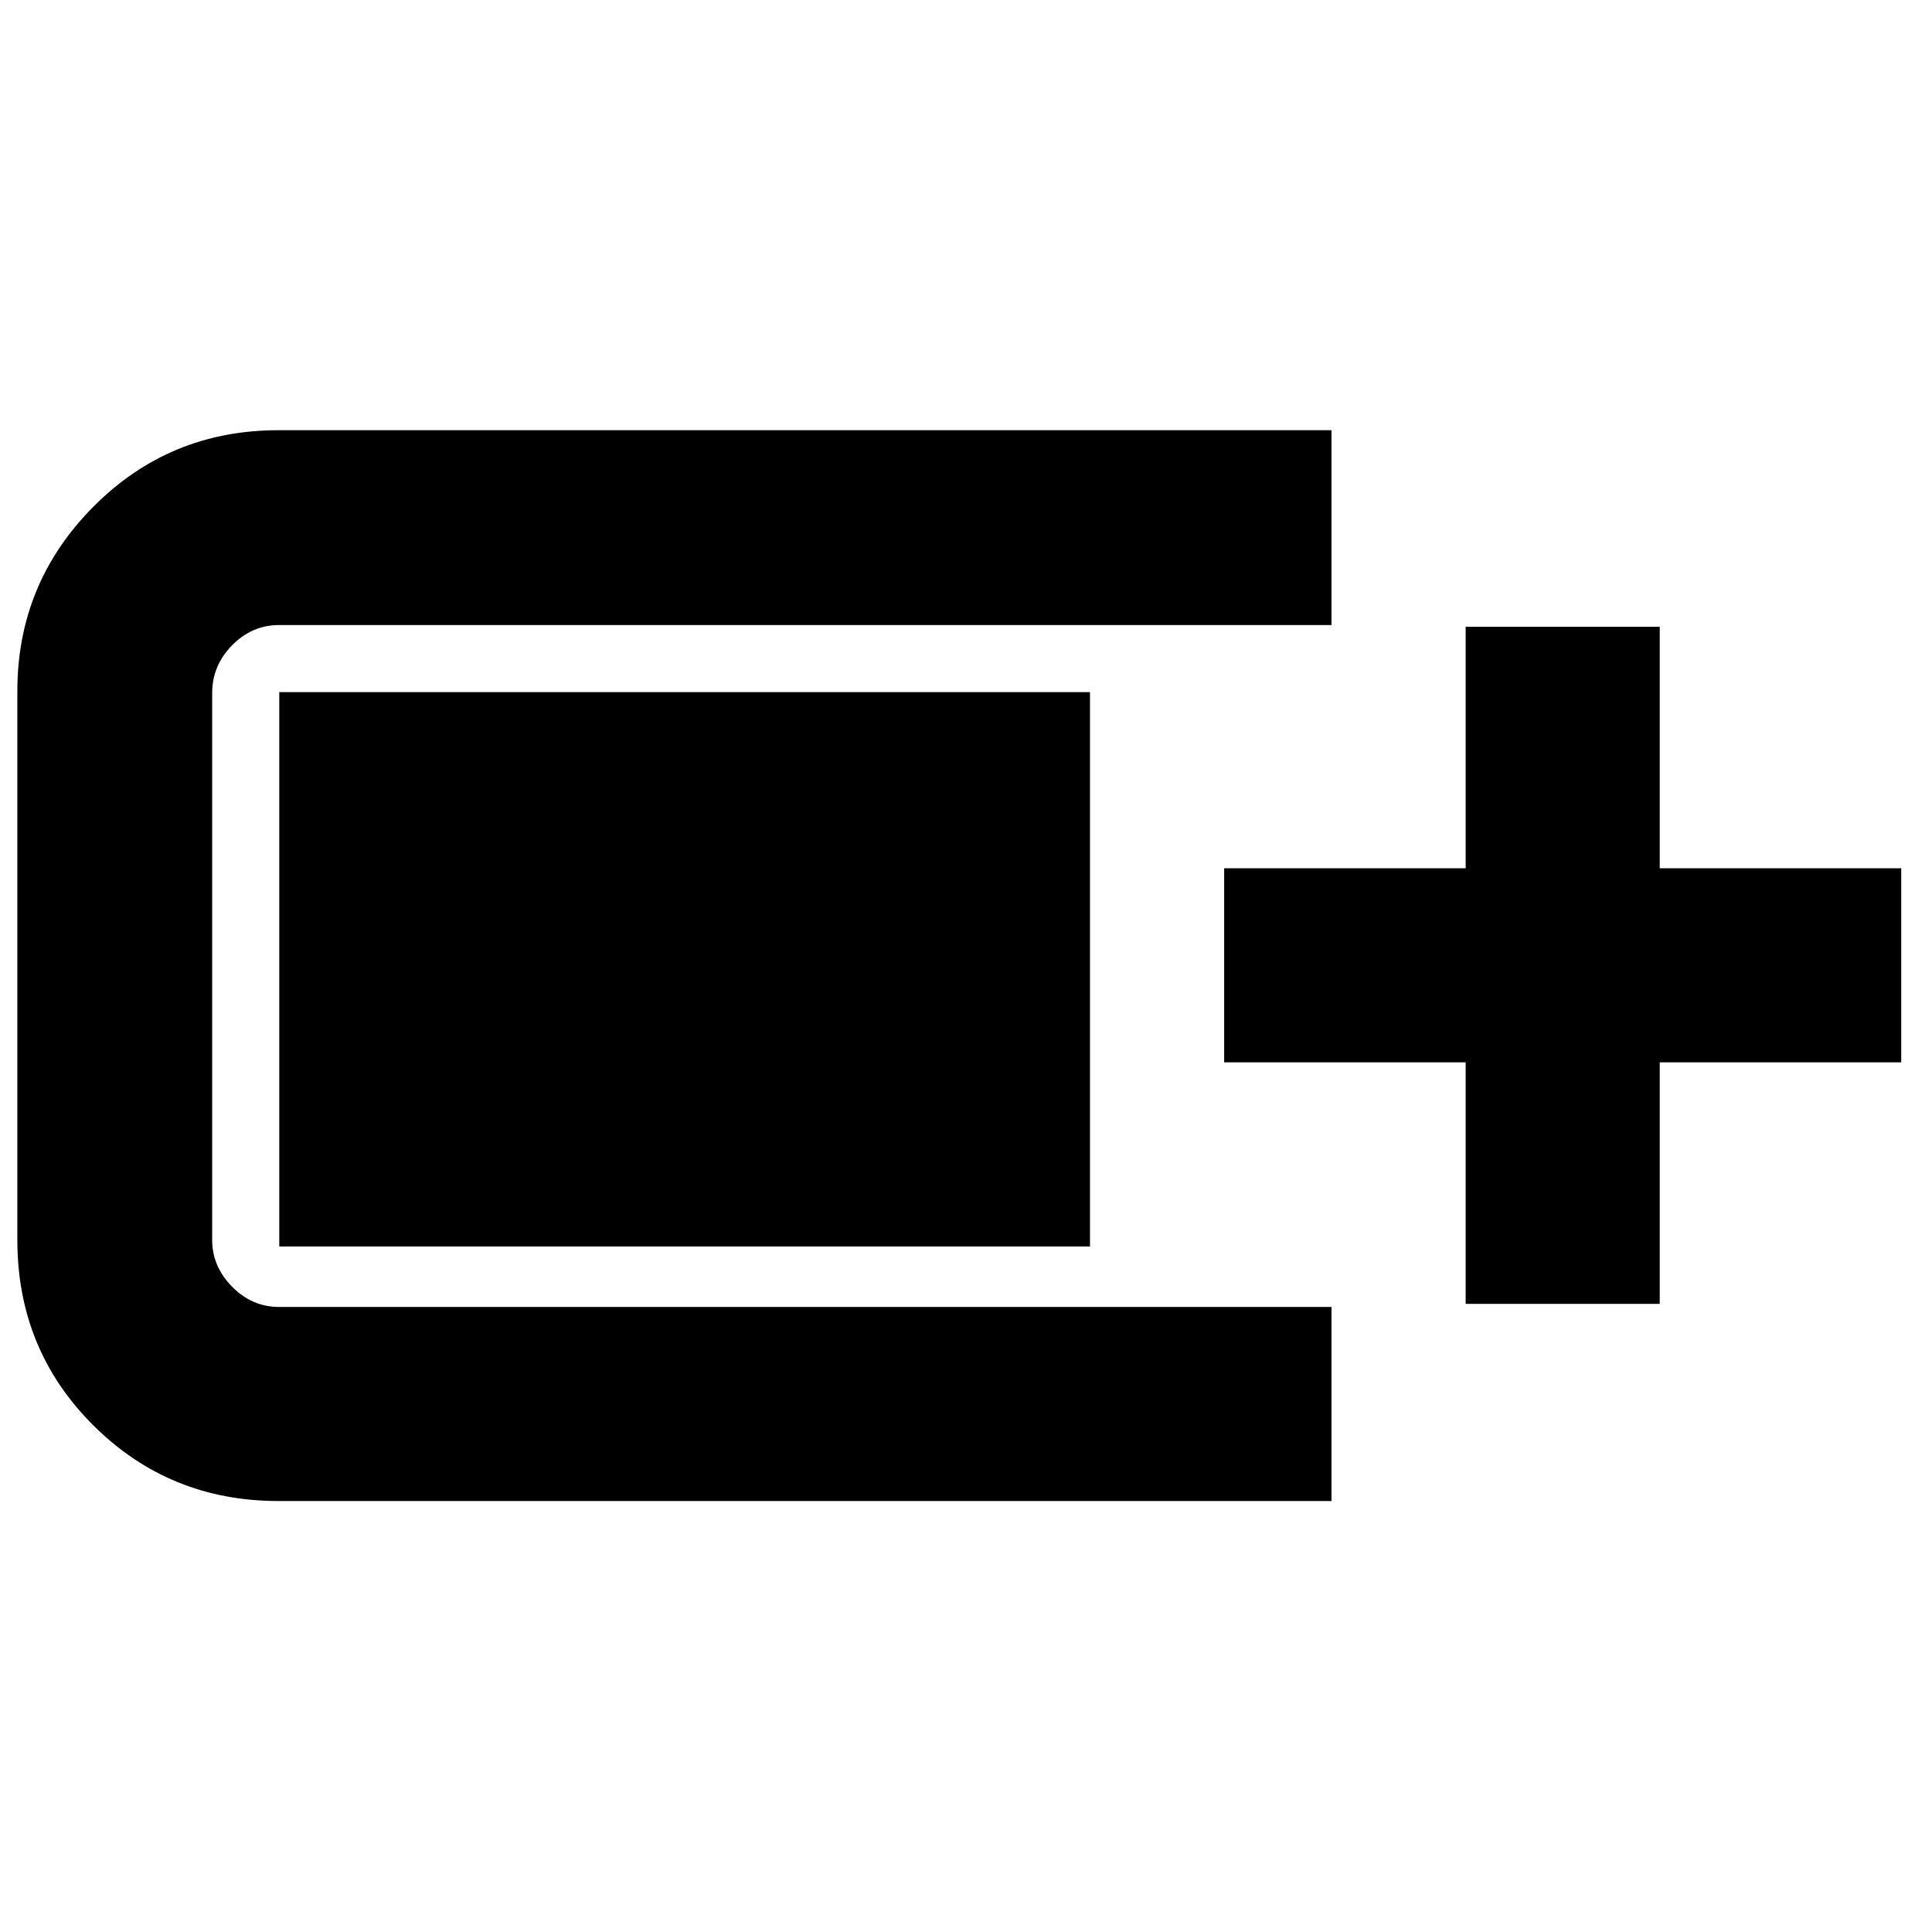 <svg xmlns="http://www.w3.org/2000/svg" height="40" viewBox="0 -960 960 960" width="40"><path d="M138.35-214.15q-54.22 0-91.97-37.59-37.76-37.6-37.76-92.13v-272.74q0-53.56 37.76-91.59 37.75-38.03 91.97-38.03h523.26v96.81H138.68q-13.45 0-23.35 10.06-9.9 10.05-9.9 23.75v271.73q0 13.18 9.9 23.24 9.9 10.06 23.35 10.06h522.93v96.43H138.35Zm589.93-97.97v-120h-120v-96.43h120v-120h96.43v120h120v96.43h-120v120h-96.43Zm-589.51-28.52v-275.45h402.84v275.45H138.77Z"/></svg>